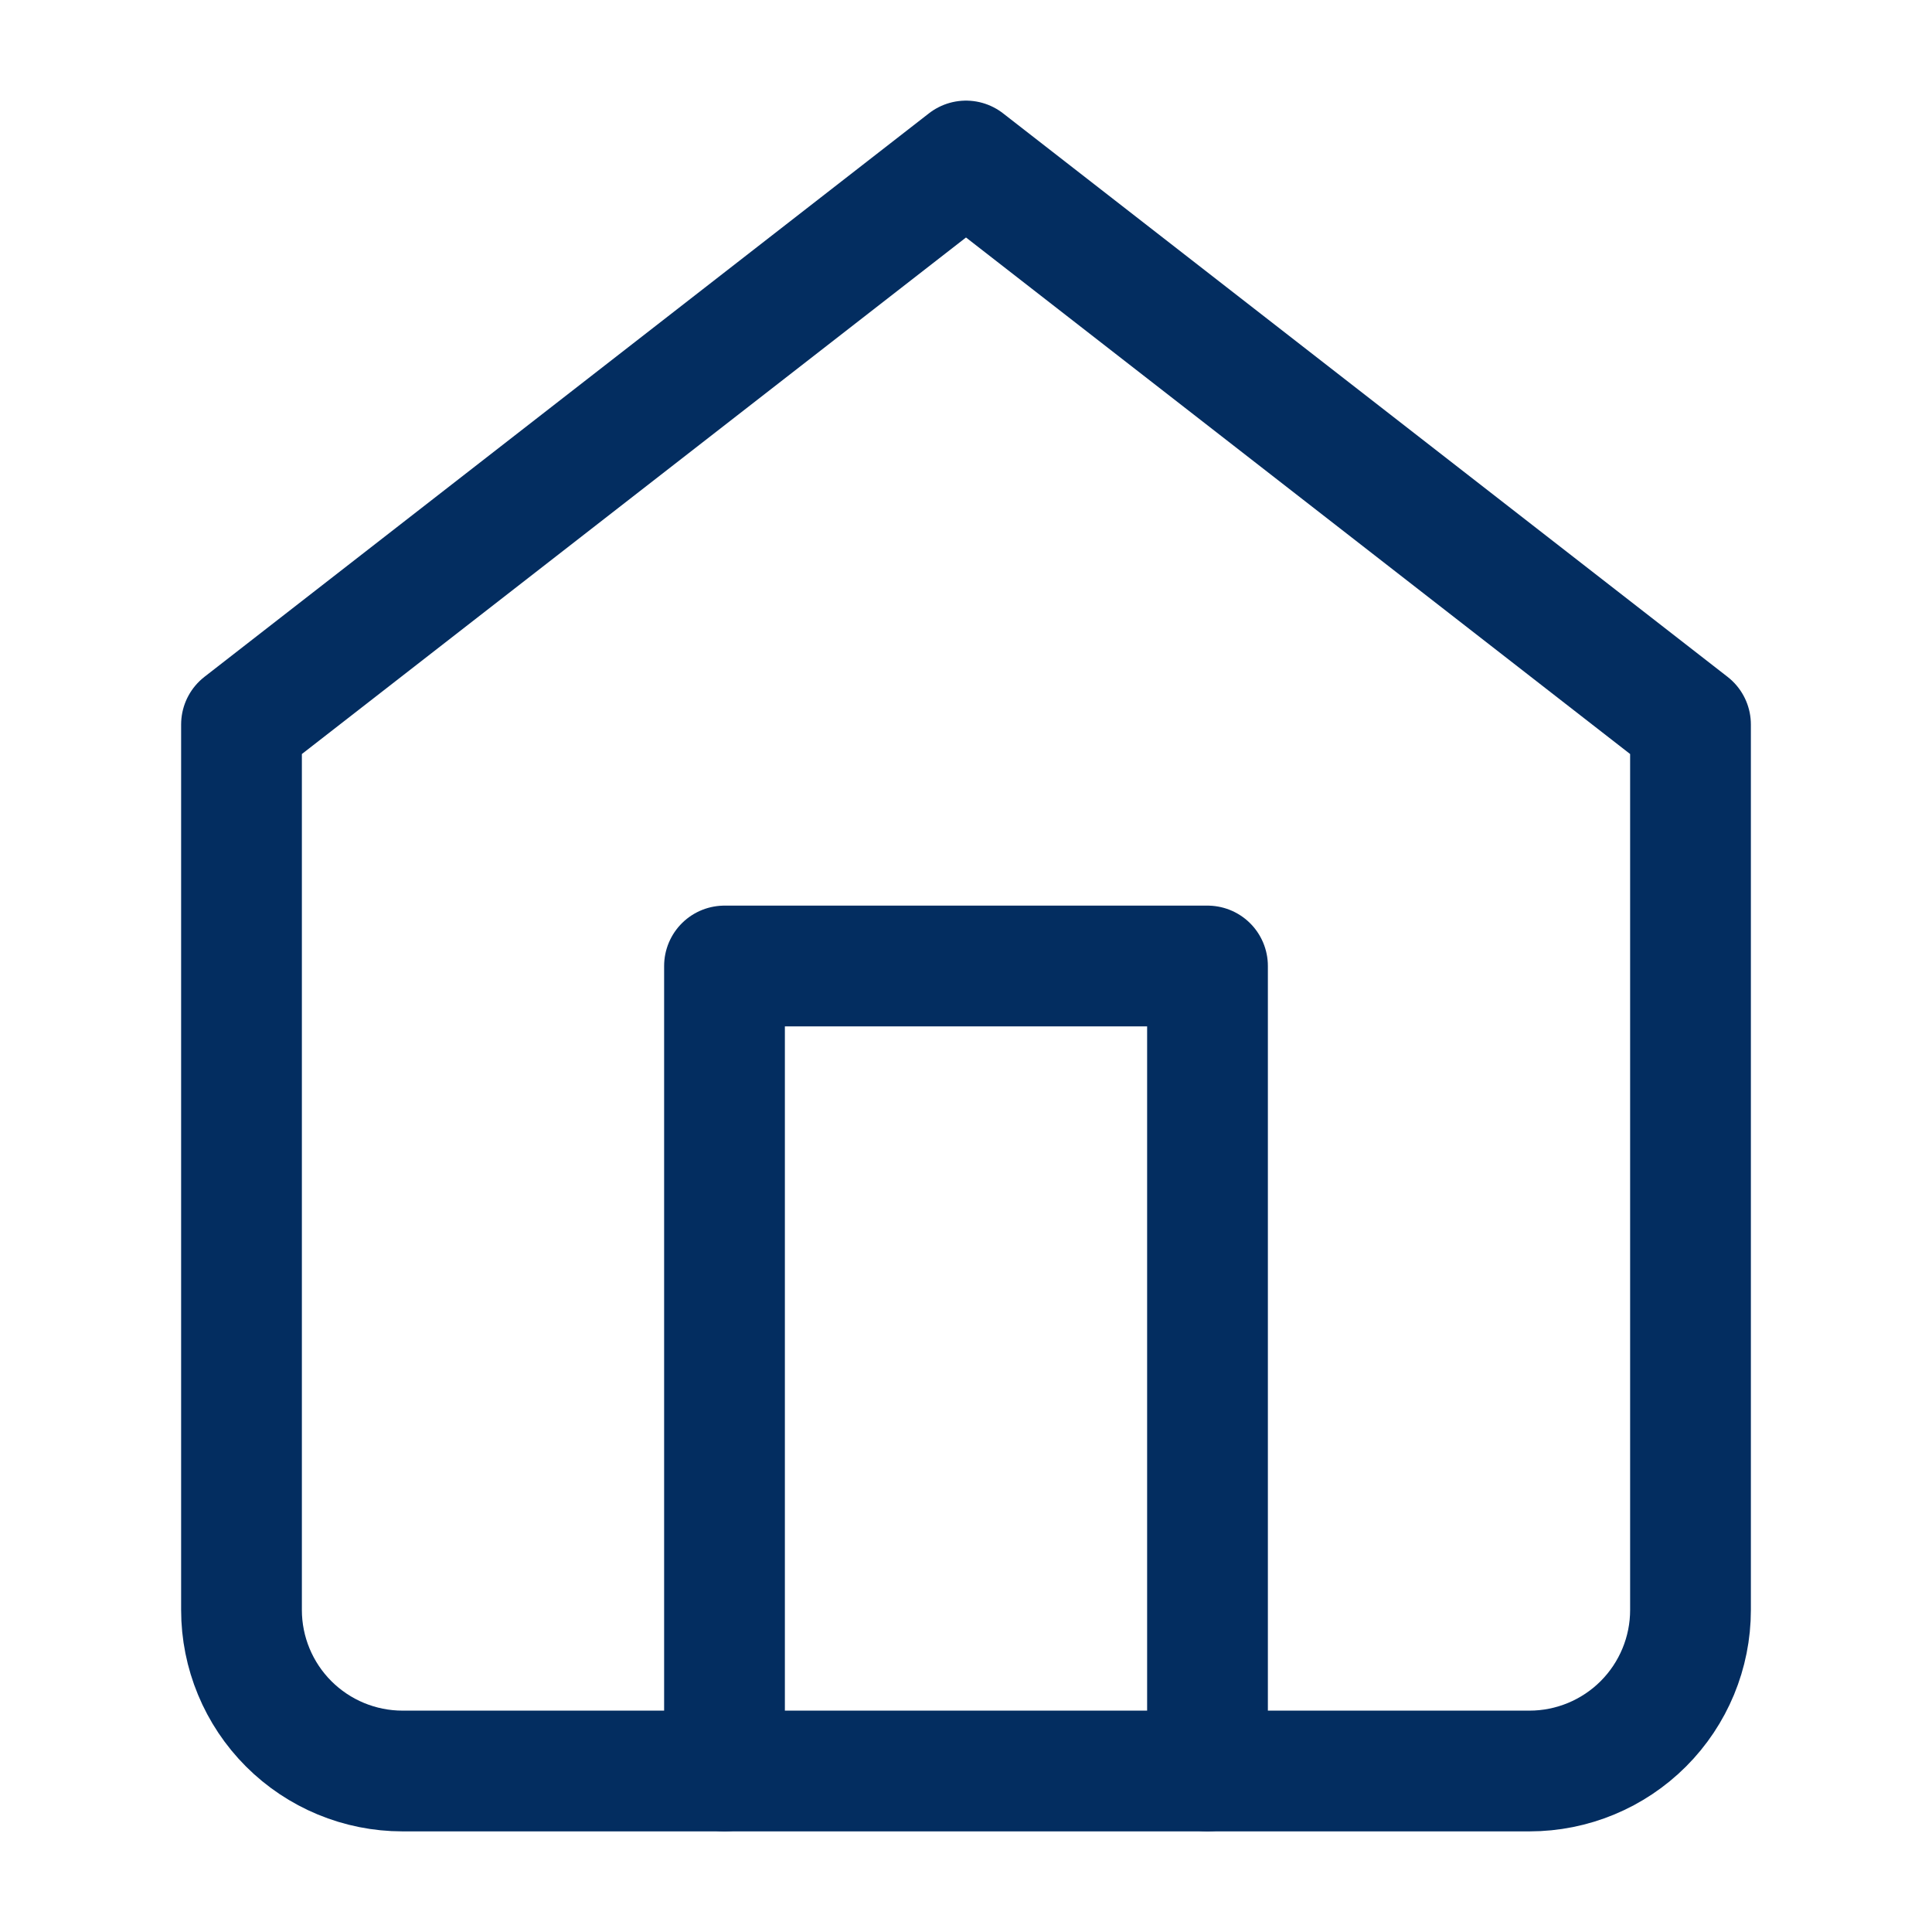 <svg width="24" height="24" viewBox="0 0 24 24" fill="none" xmlns="http://www.w3.org/2000/svg">
<path d="M3 9L12 2L21 9V20C21 20.53 20.789 21.039 20.414 21.414C20.039 21.789 19.53 22 19 22H5C4.47 22 3.961 21.789 3.586 21.414C3.211 21.039 3 20.53 3 20V9Z" stroke="#032D60" stroke-width="1.5" stroke-linecap="round" stroke-linejoin="round"/>
<path d="M9 22V12H15V22" stroke="#032D60" stroke-width="1.5" stroke-linecap="round" stroke-linejoin="round"/>
</svg>

